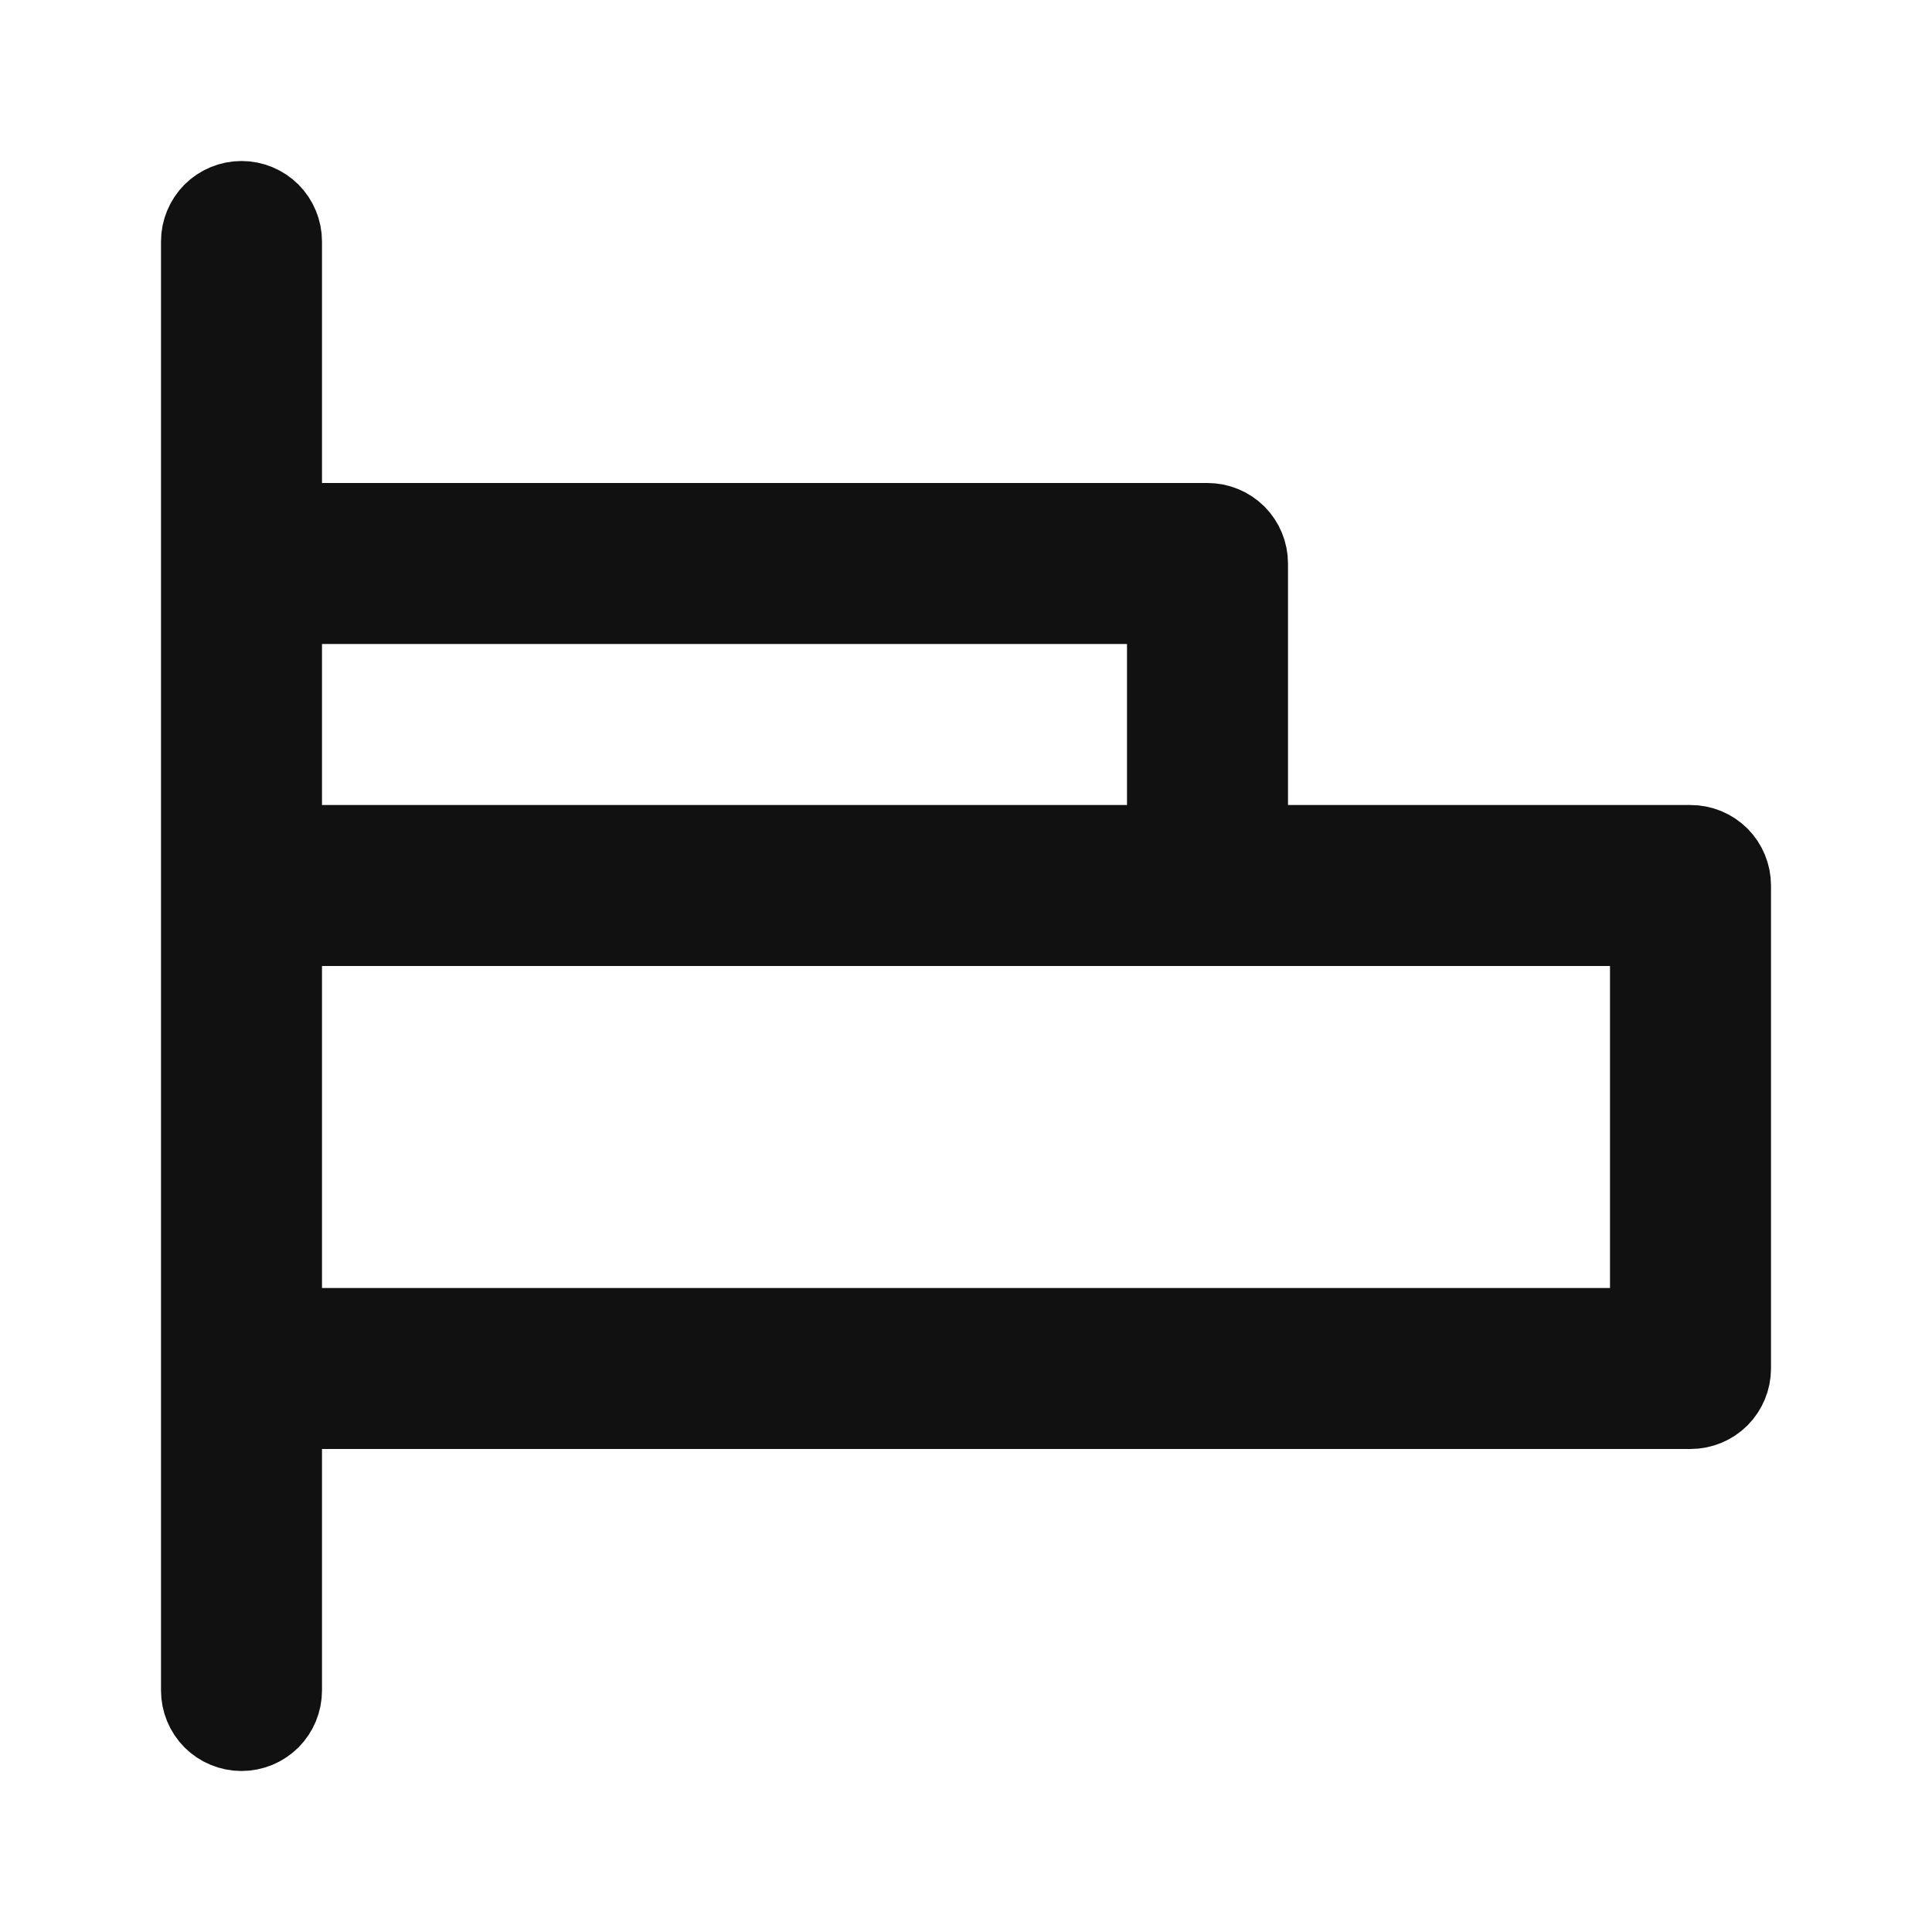 <svg width="24" height="24" viewBox="0 0 24 24" fill="none" xmlns="http://www.w3.org/2000/svg">
<path d="M15.5 10V10.5H16H21C21.133 10.5 21.26 10.553 21.354 10.646C21.447 10.74 21.5 10.867 21.5 11V17C21.5 17.133 21.447 17.26 21.354 17.354C21.26 17.447 21.133 17.5 21 17.5H4H3.5V18V21C3.5 21.133 3.447 21.26 3.354 21.354C3.26 21.447 3.133 21.5 3 21.5C2.867 21.5 2.74 21.447 2.646 21.354C2.553 21.26 2.5 21.133 2.5 21V3C2.5 2.867 2.553 2.74 2.646 2.646C2.74 2.553 2.867 2.5 3 2.5C3.133 2.5 3.26 2.553 3.354 2.646C3.447 2.74 3.5 2.867 3.5 3V6V6.5H4H15C15.133 6.5 15.26 6.553 15.354 6.646C15.447 6.74 15.5 6.867 15.5 7V10ZM4 7.5H3.5V8V10V10.5H4H14H14.5V10V8V7.5H14H4ZM20 16.5H20.5V16V12V11.5H20H4H3.5V12V16V16.5H4H20Z" fill="#111111" stroke="#111111"/>
</svg>
